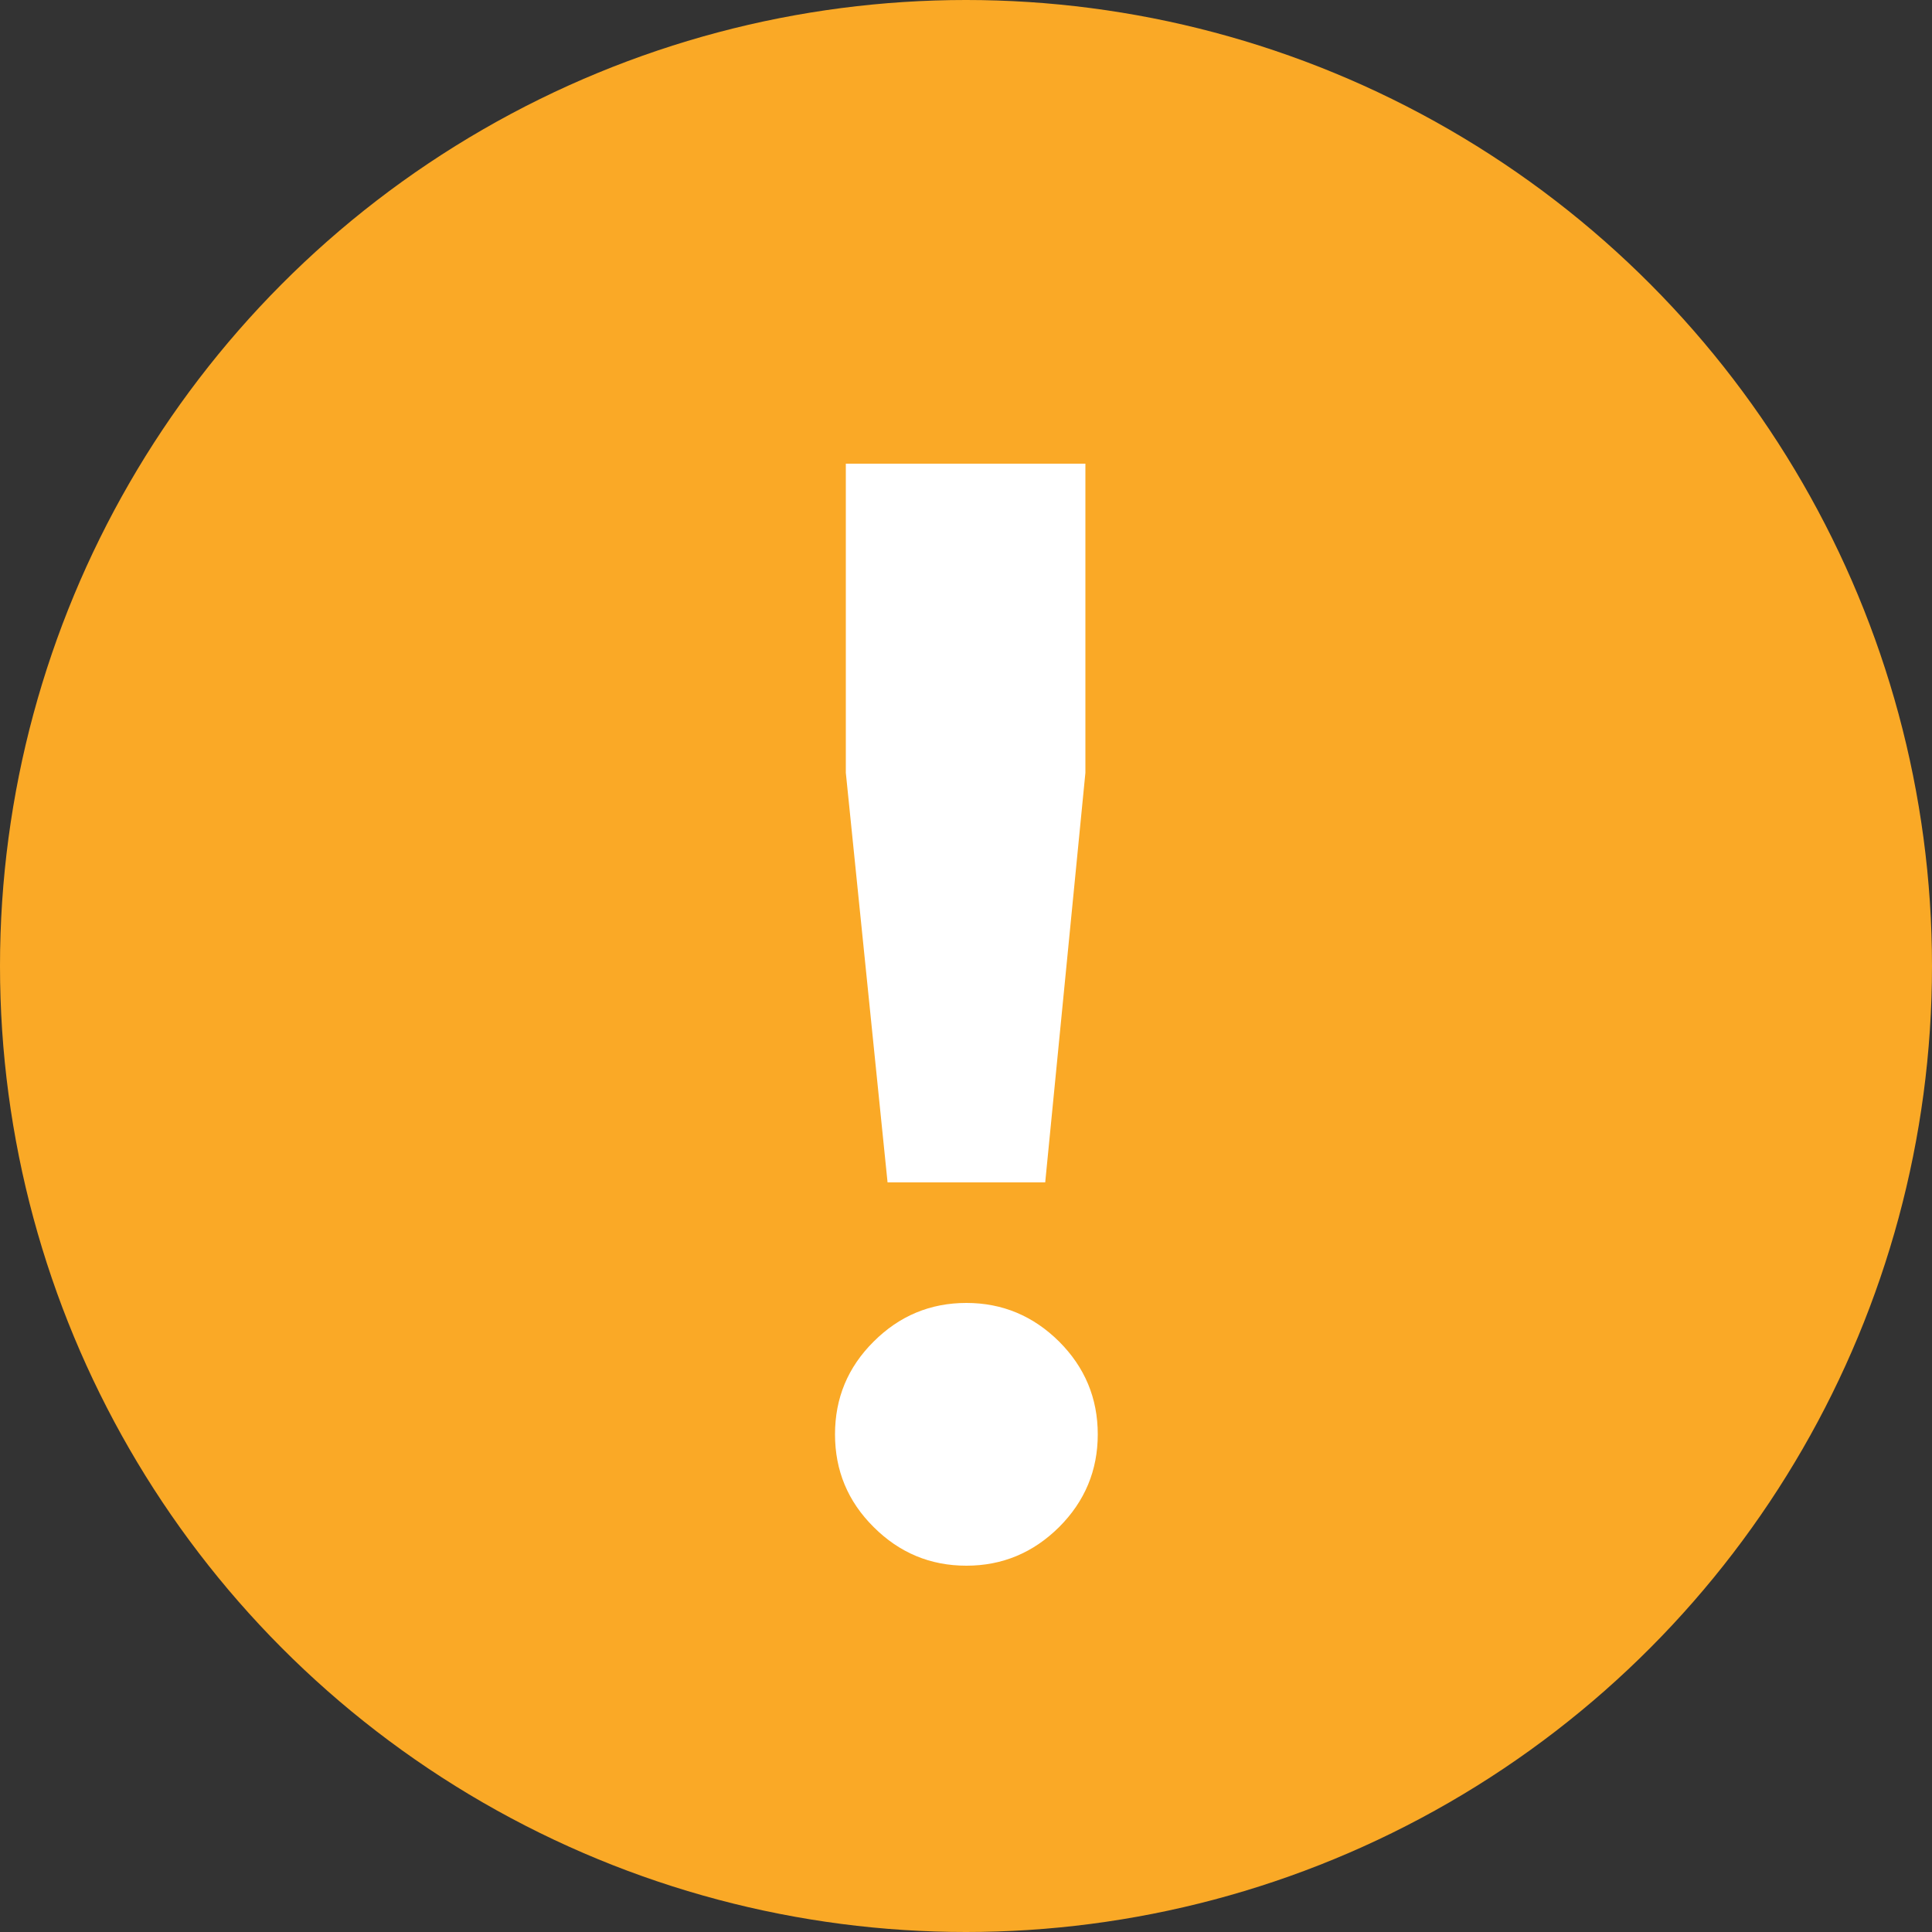 <svg width="10" height="10" viewBox="0 0 10 10" fill="none" xmlns="http://www.w3.org/2000/svg">
<rect x="0" y="0" width="10" height="10" fill="#333333" stroke="none"/>
<circle cx="5" cy="5" r="5" fill="#FAA926"/>
<path d="M4.594 6.12L4.378 4V2.4H5.618V4L5.41 6.12H4.594ZM5.482 7.904C5.348 8.037 5.188 8.104 5.002 8.104C4.815 8.104 4.655 8.037 4.522 7.904C4.388 7.771 4.322 7.611 4.322 7.424C4.322 7.237 4.388 7.077 4.522 6.944C4.655 6.811 4.815 6.744 5.002 6.744C5.188 6.744 5.348 6.811 5.482 6.944C5.615 7.077 5.682 7.237 5.682 7.424C5.682 7.611 5.615 7.771 5.482 7.904Z" fill="white"/>
</svg>
